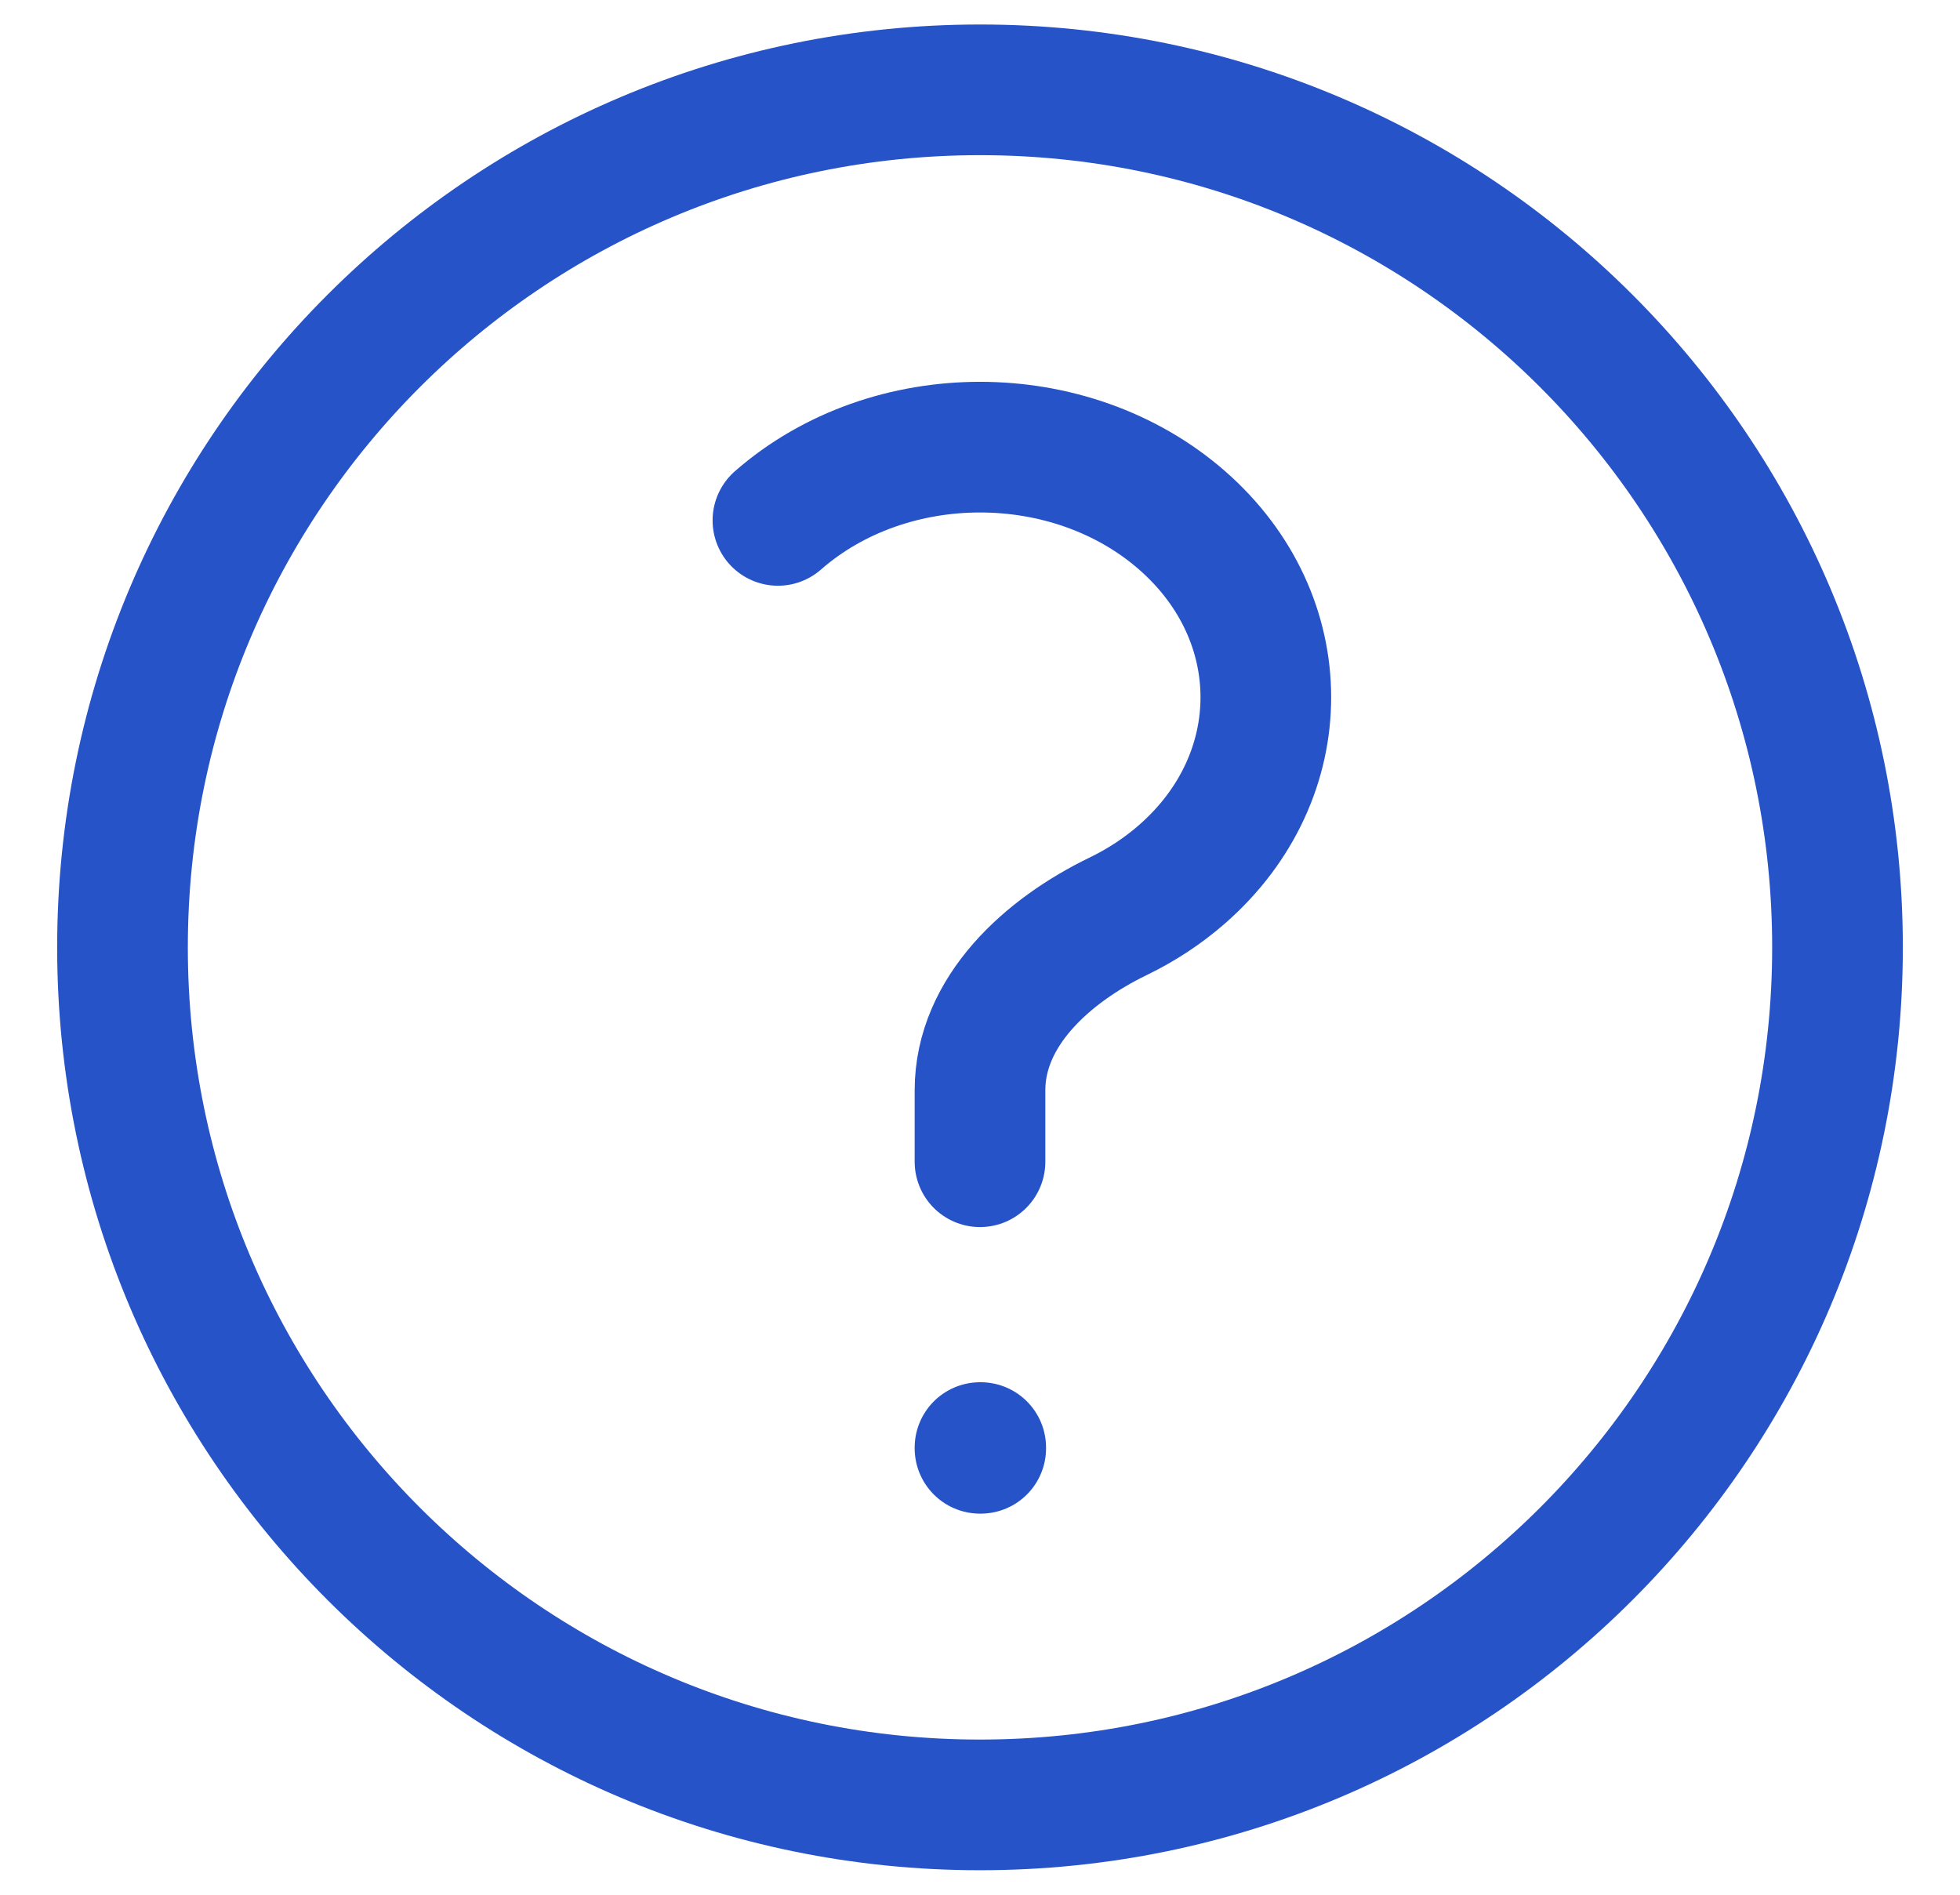 <svg width="30" height="29" viewBox="0 0 30 29" fill="none" xmlns="http://www.w3.org/2000/svg">
<path d="M11.907 7.965C13.615 6.47 16.385 6.47 18.094 7.965C19.802 9.46 19.802 11.884 18.094 13.379C17.797 13.639 17.467 13.854 17.116 14.024C16.029 14.55 15 15.479 15 16.688V17.781M28.125 14.5C28.125 21.749 22.249 27.625 15 27.625C7.751 27.625 1.875 21.749 1.875 14.5C1.875 7.251 7.751 1.375 15 1.375C22.249 1.375 28.125 7.251 28.125 14.5ZM15 22.156H15.011V22.167H15V22.156Z" stroke="#2653C7" stroke-width="2" stroke-linecap="round" stroke-linejoin="round"/>
</svg>
